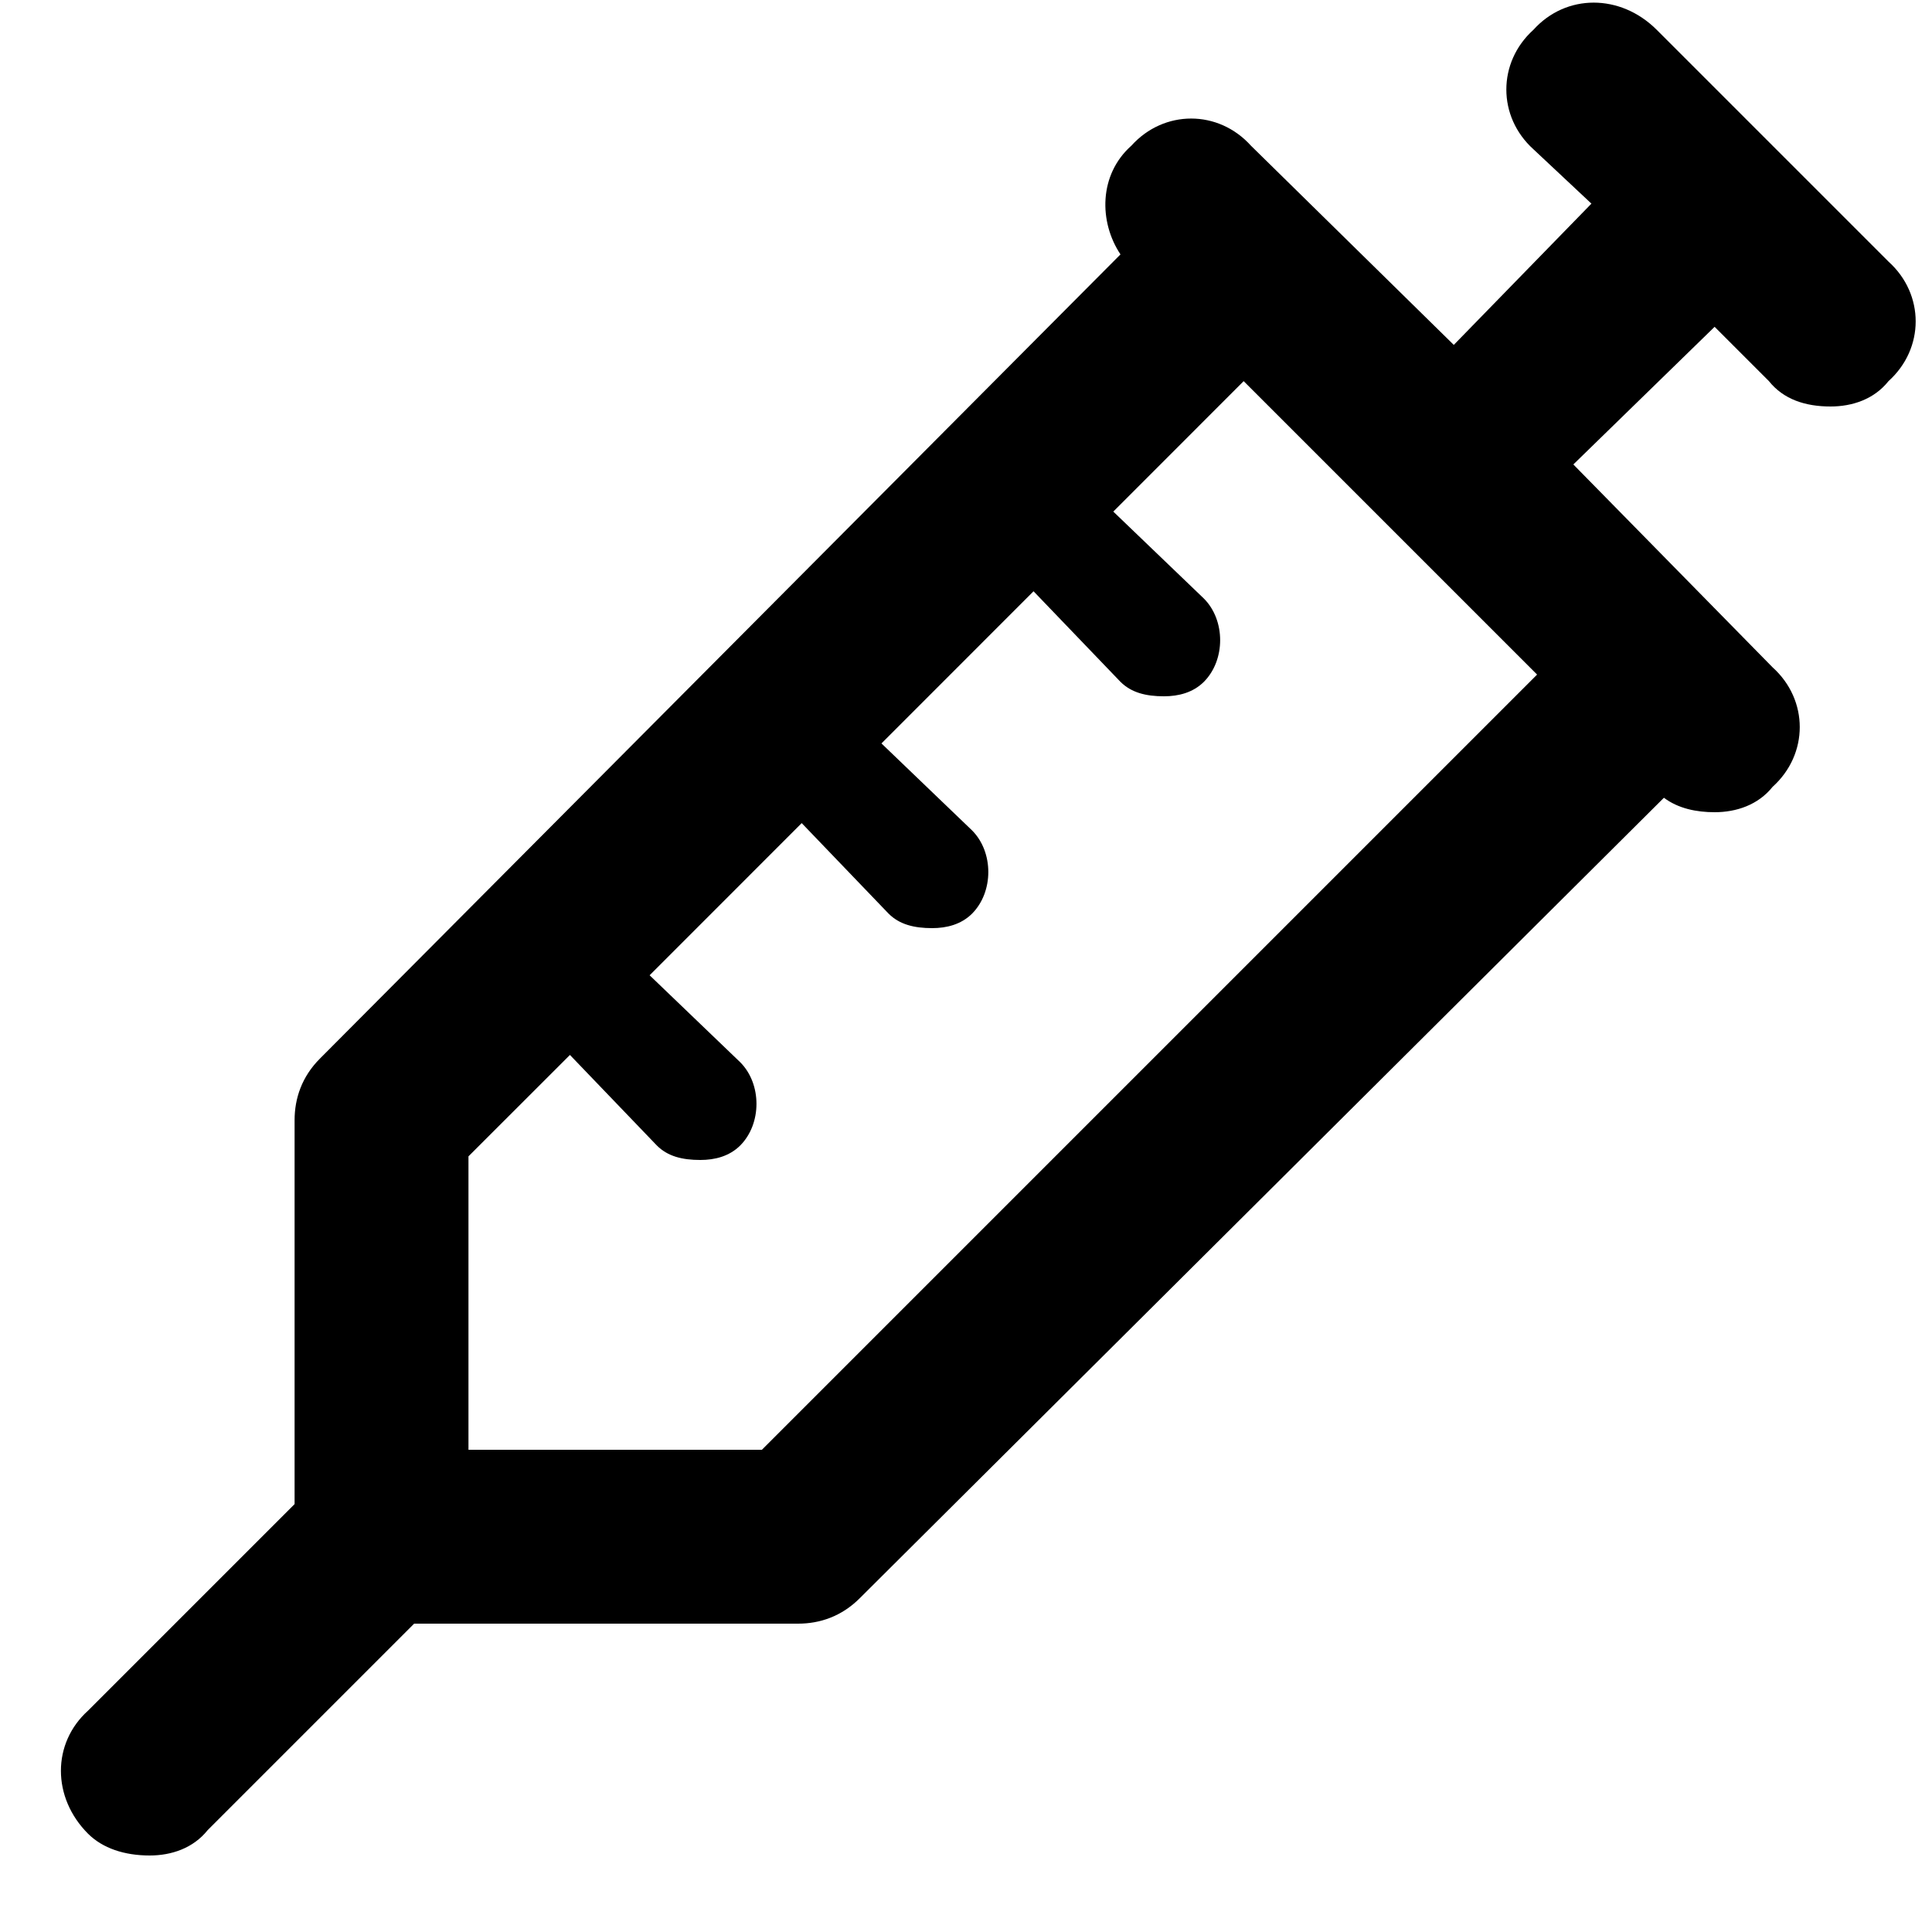 <svg width="25" height="25" viewBox="0 0 25 25" fill="none" xmlns="http://www.w3.org/2000/svg">
<path d="M24.437 3.385C24.906 3.807 24.906 4.51 24.437 4.932C24.25 5.167 23.968 5.26 23.687 5.26C23.359 5.26 23.078 5.167 22.89 4.932L22.187 4.229L20.359 6.01L22.937 8.635C23.406 9.057 23.406 9.76 22.937 10.182C22.75 10.416 22.468 10.51 22.187 10.51C21.953 10.51 21.718 10.463 21.531 10.323L11.124 20.682C10.89 20.916 10.609 21.01 10.328 21.01H5.359L2.687 23.682C2.5 23.916 2.218 24.01 1.937 24.01C1.609 24.01 1.328 23.916 1.14 23.729C0.671 23.26 0.671 22.557 1.14 22.135L3.812 19.463V14.495C3.812 14.213 3.906 13.932 4.14 13.698L14.499 3.292C14.218 2.87 14.218 2.26 14.64 1.885C15.062 1.417 15.765 1.417 16.187 1.885L18.812 4.463L20.593 2.635L19.843 1.932C19.375 1.51 19.375 0.807 19.843 0.385C20.265 -0.083 20.968 -0.083 21.437 0.385L24.437 3.385ZM9.859 18.76L19.89 8.729L16.093 4.932L14.406 6.62L15.578 7.745C15.859 8.026 15.859 8.541 15.578 8.823C15.437 8.963 15.249 9.01 15.062 9.01C14.828 9.01 14.64 8.963 14.499 8.823L13.374 7.651L11.406 9.62L12.578 10.745C12.859 11.026 12.859 11.541 12.578 11.823C12.437 11.963 12.249 12.01 12.062 12.01C11.828 12.01 11.64 11.963 11.499 11.823L10.374 10.651L8.406 12.62L9.578 13.745C9.859 14.026 9.859 14.541 9.578 14.823C9.437 14.963 9.25 15.01 9.062 15.01C8.828 15.01 8.64 14.963 8.5 14.823L7.375 13.651L6.062 14.963V18.76H9.859Z" fill="black"/>
</svg>
